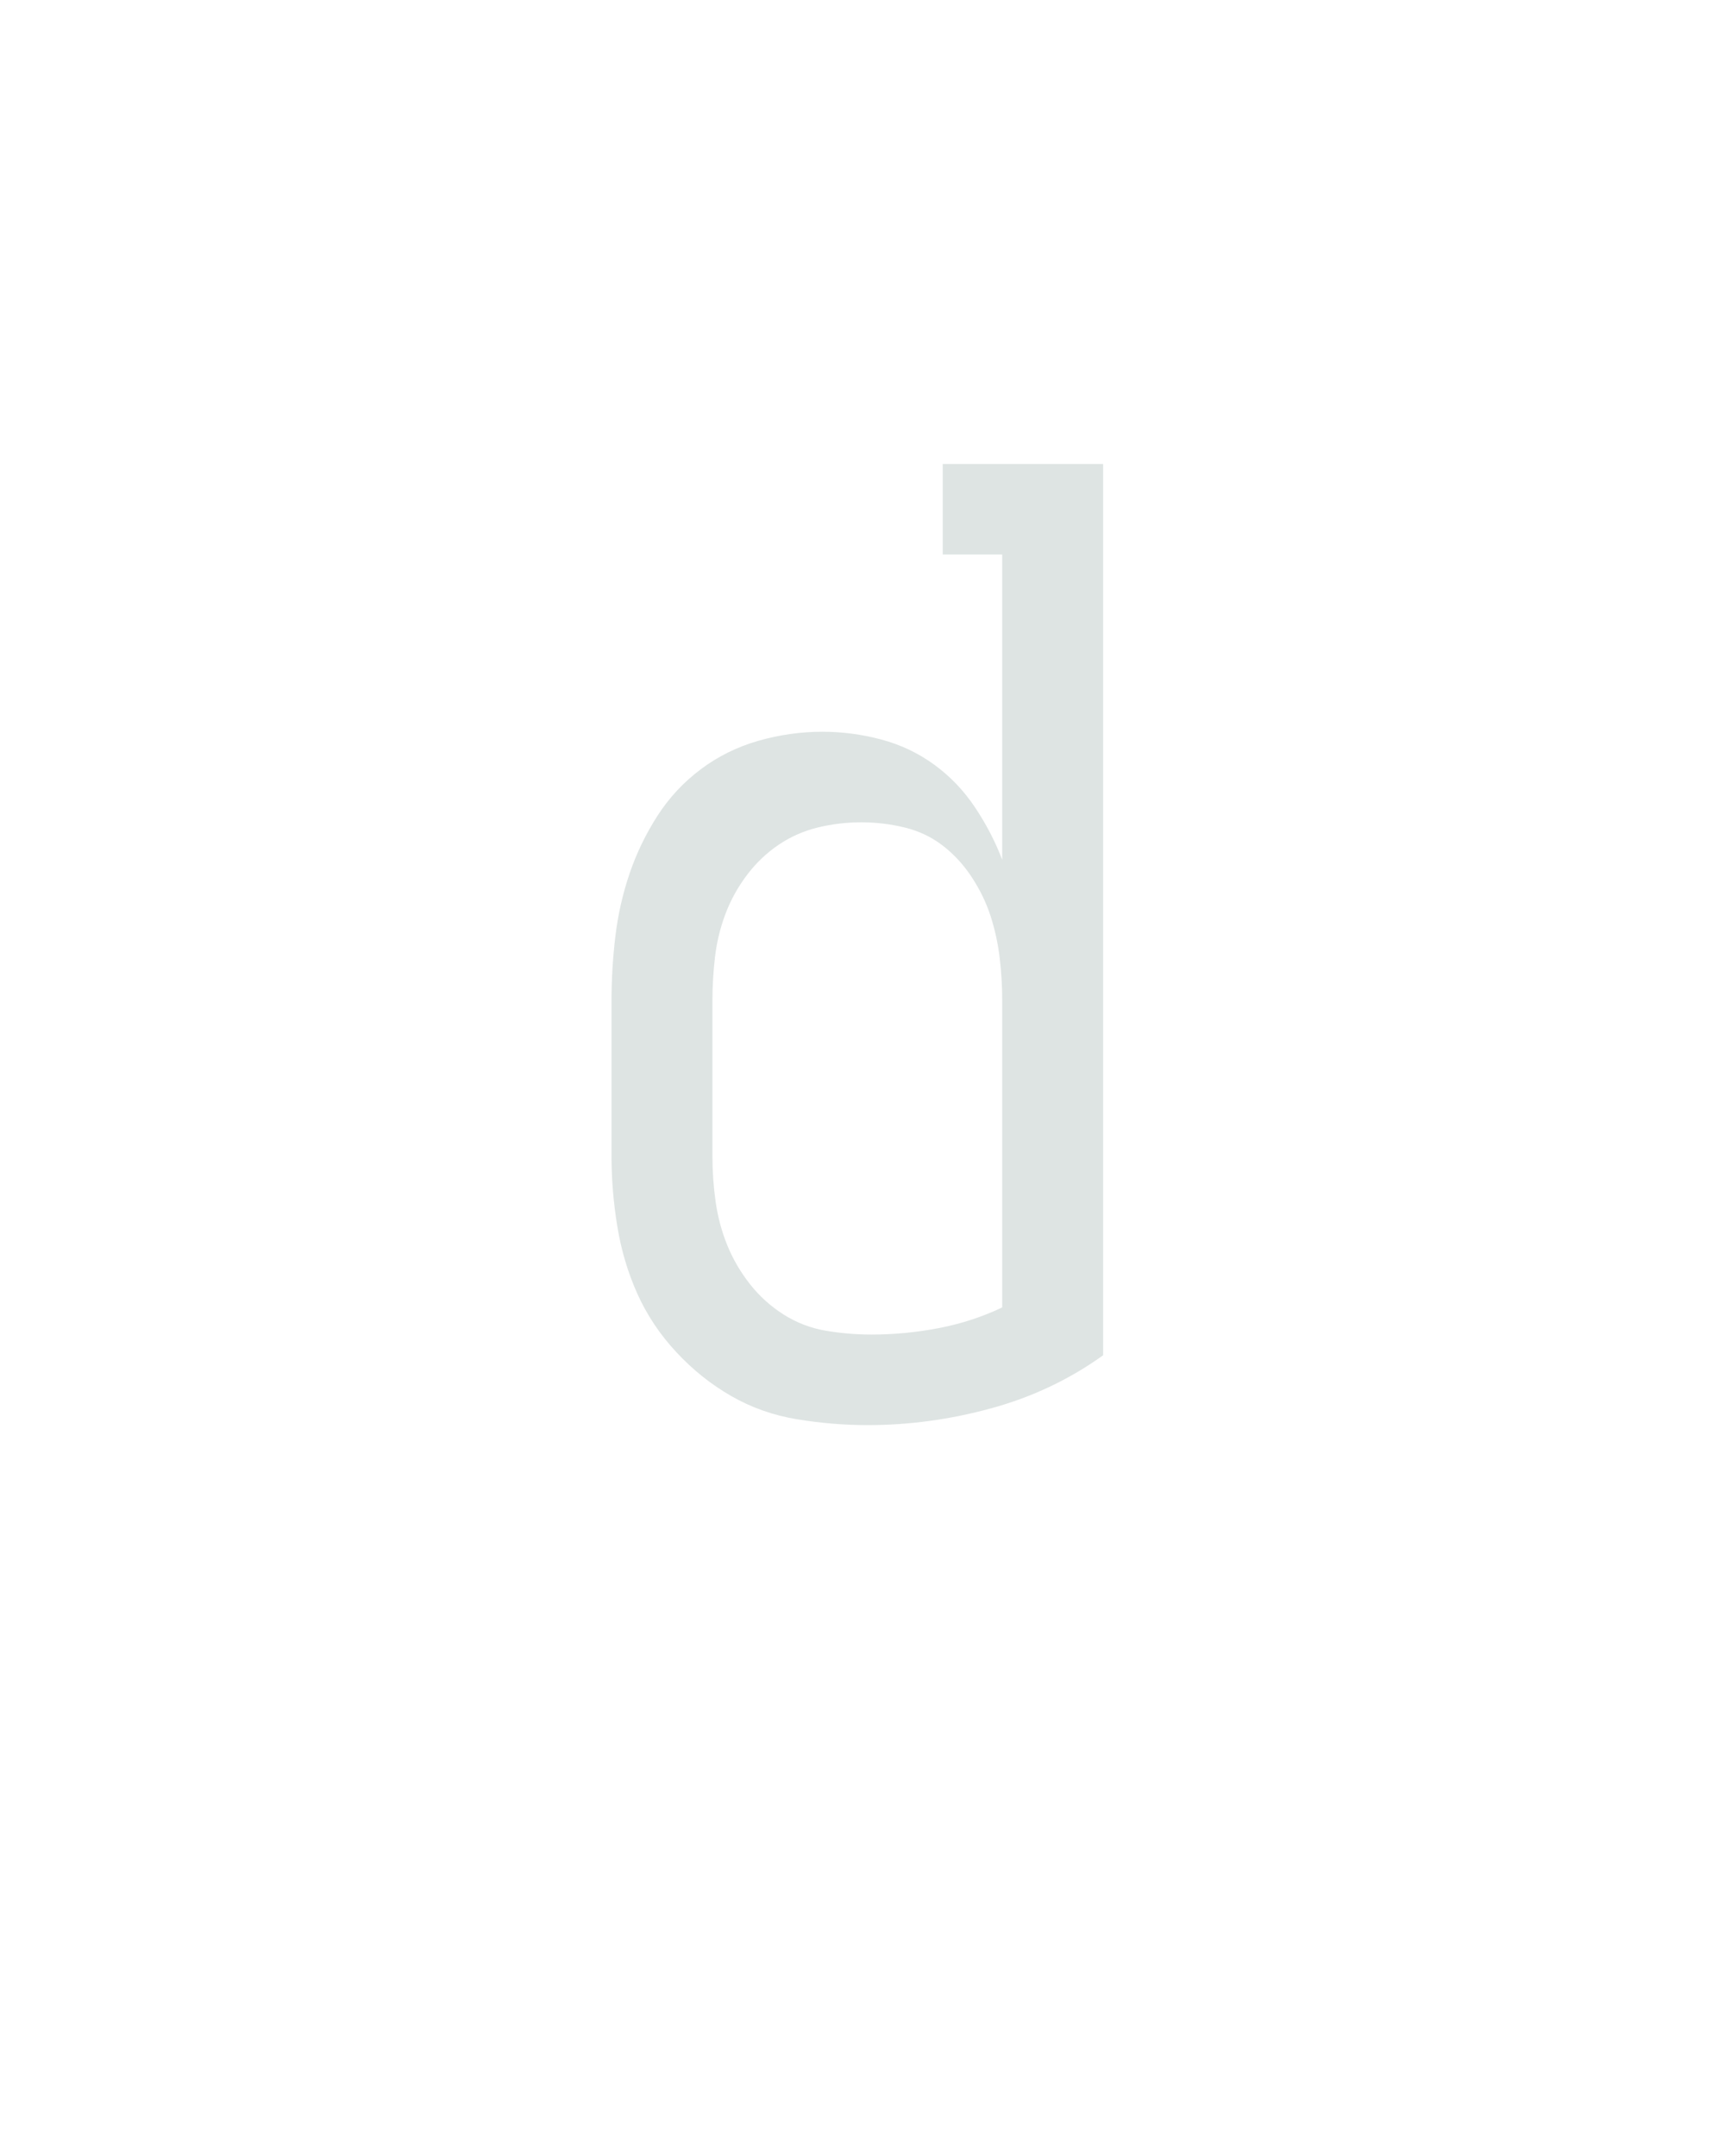 <svg xmlns="http://www.w3.org/2000/svg" height="160" viewBox="0 0 128 160" width="128"><defs><path d="M 254 8 Q 227 8 199.5 3.5 Q 172 -1 148.5 -14.5 Q 125 -28 106 -48.5 Q 87 -69 76 -93.5 Q 65 -118 60.5 -145.5 Q 56 -173 56 -200 L 56 -320 Q 56 -345 59 -370 Q 62 -395 70 -418.5 Q 78 -442 91.5 -463 Q 105 -484 125 -499 Q 145 -514 169.5 -521 Q 194 -528 219 -528 Q 242 -528 264.5 -522 Q 287 -516 305.5 -502.5 Q 324 -489 337 -469.5 Q 350 -450 358 -429 L 358 -665 L 312 -665 L 312 -735 L 436 -735 L 436 -46 Q 397 -18 349.5 -5 Q 302 8 254 8 Z M 257 -62 Q 283 -62 309 -67 Q 335 -72 358 -83 L 358 -320 Q 358 -337 356 -353.5 Q 354 -370 349 -385.5 Q 344 -401 334.5 -415.5 Q 325 -430 312 -440 Q 299 -450 282.5 -454 Q 266 -458 249 -458 Q 232 -458 215.5 -454 Q 199 -450 185 -440.5 Q 171 -431 160.5 -417 Q 150 -403 144 -387 Q 138 -371 136 -354 Q 134 -337 134 -320 L 134 -200 Q 134 -182 136.5 -164.5 Q 139 -147 145.5 -131 Q 152 -115 163 -101 Q 174 -87 189 -77.5 Q 204 -68 221.5 -65 Q 239 -62 257 -62 Z " id="path1"/></defs><g><g fill="#dee4e3" transform="translate(40 104.992) rotate(0) scale(0.096)"><use href="#path1" transform="translate(0 0)"/></g></g></svg>